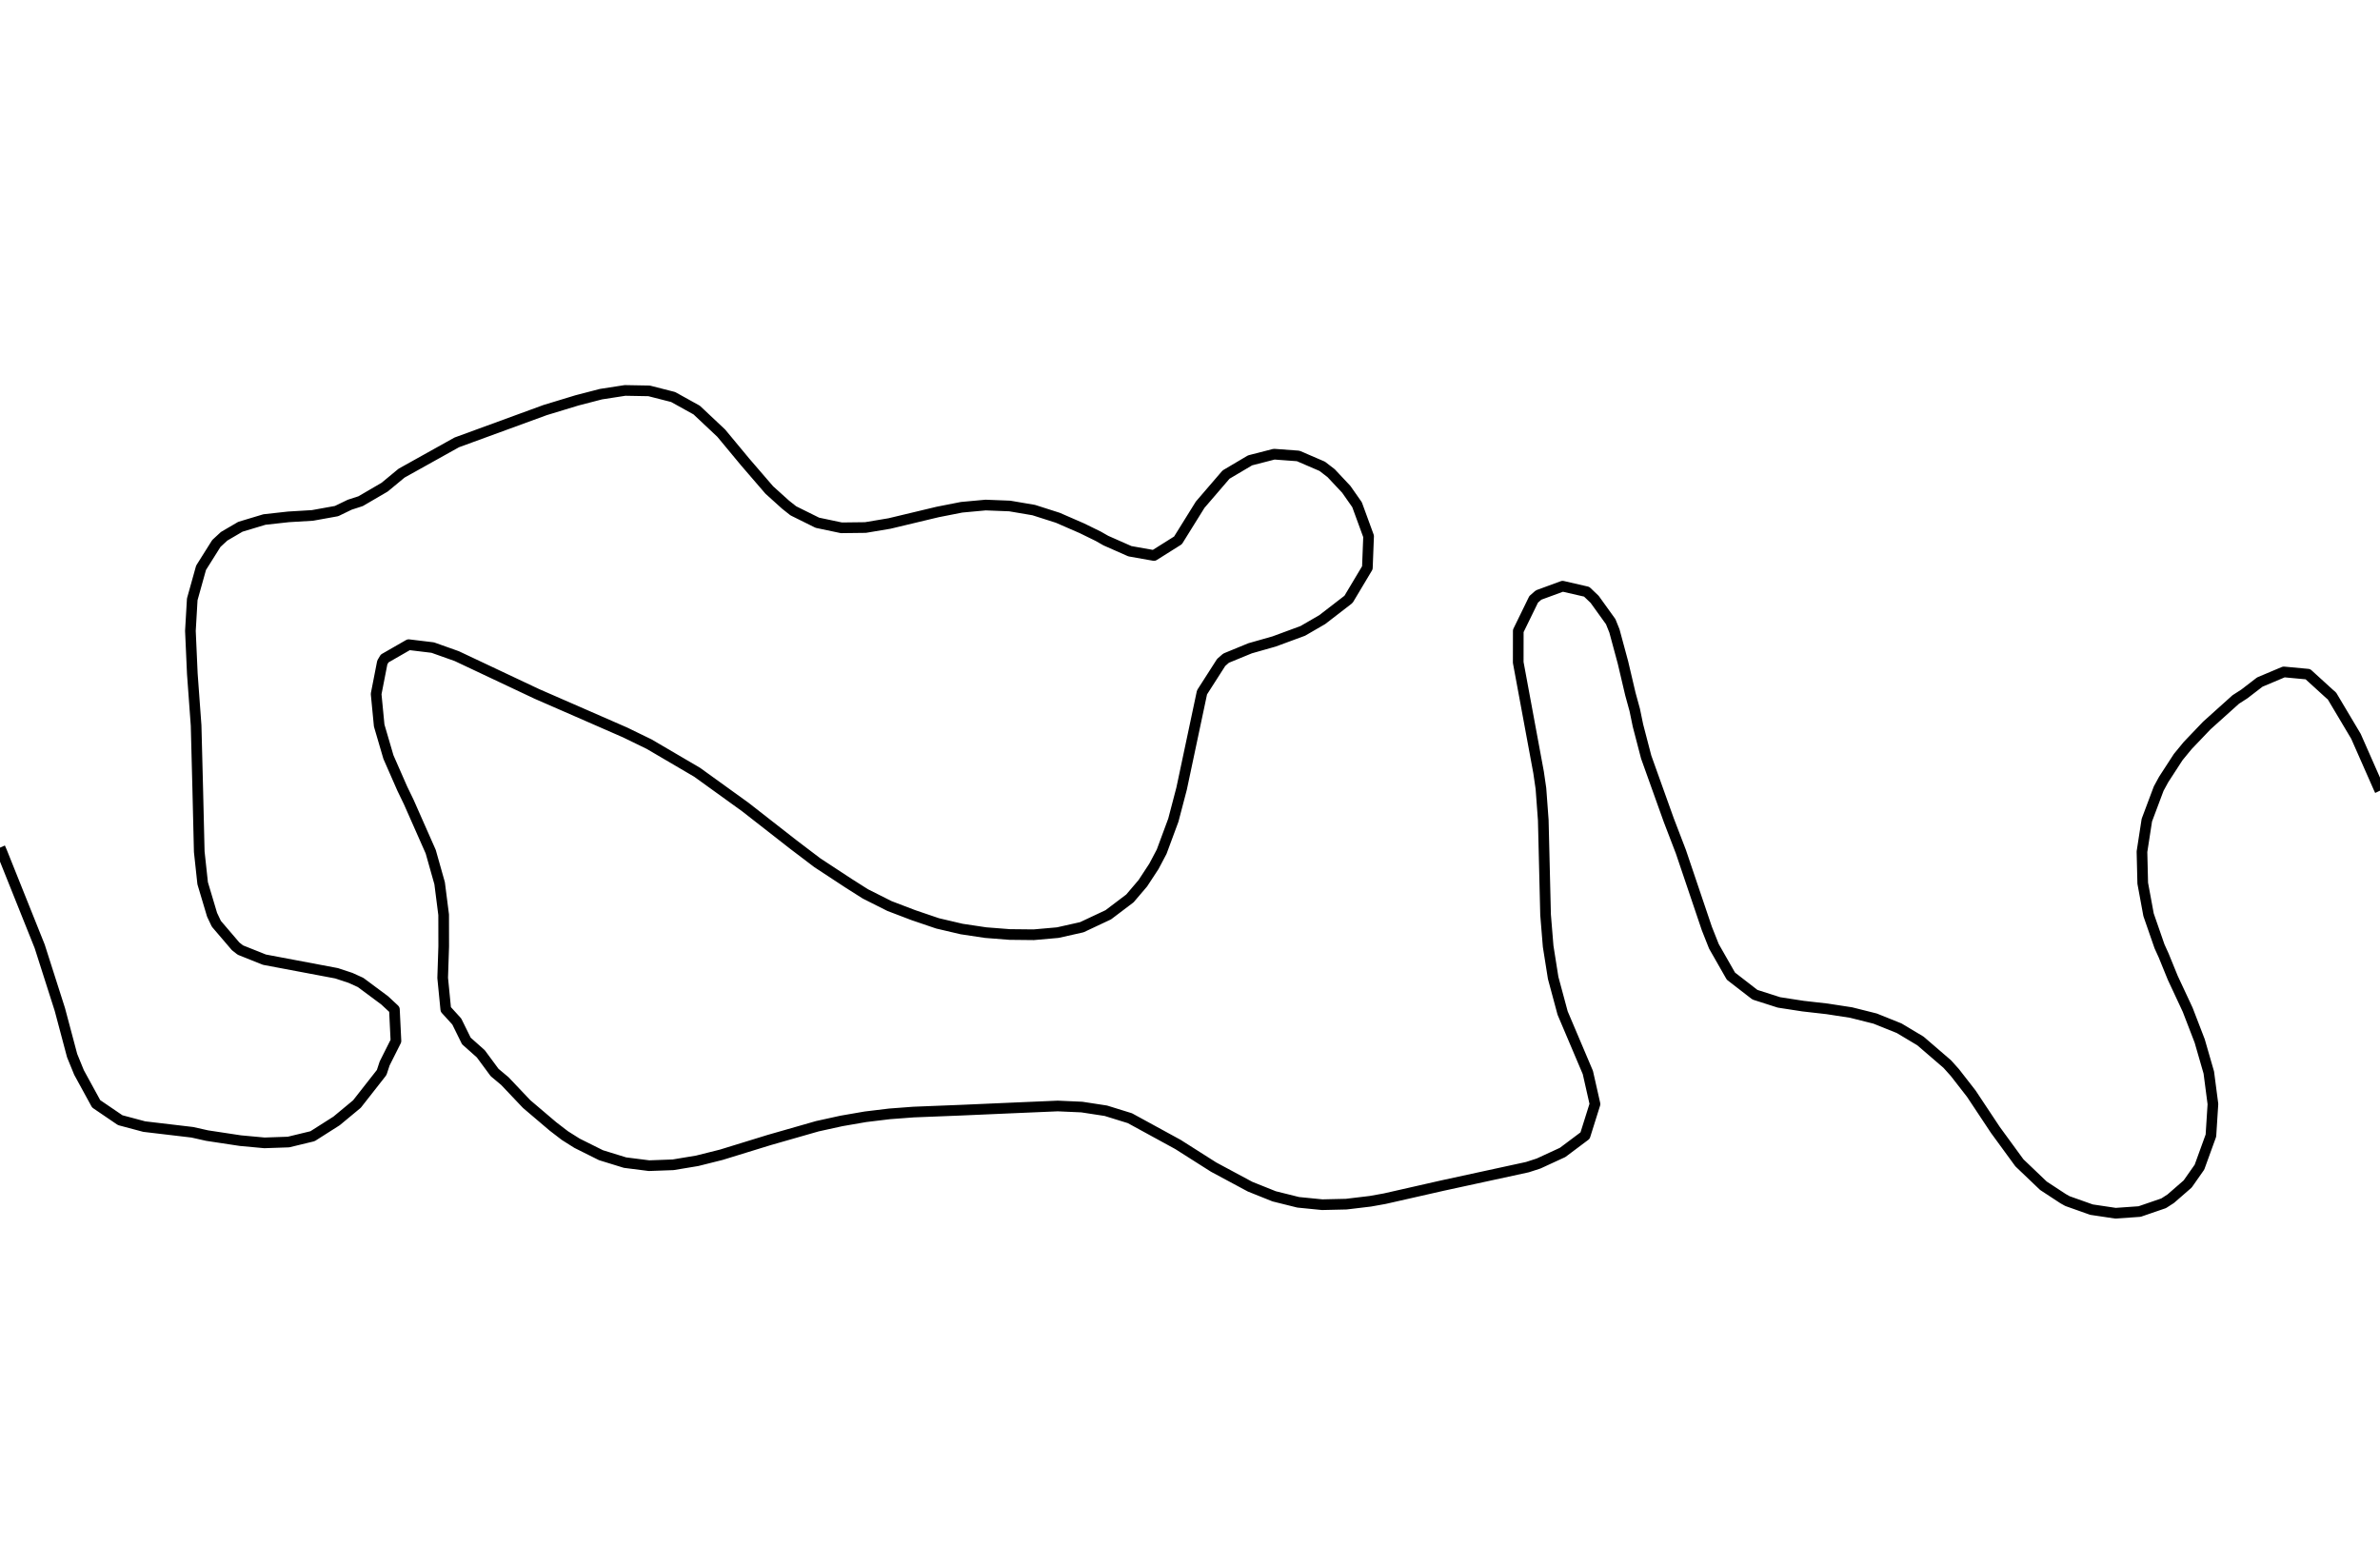 <?xml version="1.0" encoding="utf-8" standalone="no"?>
<!DOCTYPE svg PUBLIC "-//W3C//DTD SVG 1.1//EN"
  "http://www.w3.org/Graphics/SVG/1.1/DTD/svg11.dtd">
<svg xmlns:xlink="http://www.w3.org/1999/xlink" width="334.8pt" height="217.44pt" viewBox="0 0 334.8 217.44" xmlns="http://www.w3.org/2000/svg" version="1.1">
 <defs>
  <style type="text/css">*{stroke-linejoin: round; stroke-linecap: butt}</style>
 </defs>
 <g id="figure_1">
  <g id="patch_1">
   <path d="M 0 217.44 
L 334.8 217.44 
L 334.8 0 
L 0 0 
L 0 217.44 
z
" style="fill: none"/>
  </g>
  <g id="axes_1">
   <g id="PathCollection_1"/>
   <g id="PathCollection_2">
    <path d="M 334.8 111.227 
L 334.663 110.939 
L 331.418 103.582 
L 328.036 97.9 
L 327.711 97.626 
L 324.655 94.84 
L 321.273 94.524 
L 317.891 95.95 
L 315.712 97.626 
L 314.509 98.401 
L 310.434 102.064 
L 307.745 104.879 
L 306.413 106.501 
L 304.364 109.658 
L 303.666 110.939 
L 302.001 115.376 
L 301.316 119.814 
L 301.423 124.251 
L 302.243 128.689 
L 303.783 133.127 
L 304.364 134.406 
L 305.651 137.564 
L 307.745 142.048 
L 309.437 146.439 
L 310.718 150.877 
L 311.297 155.314 
L 311.014 159.752 
L 309.405 164.189 
L 307.745 166.557 
L 305.366 168.627 
L 304.364 169.274 
L 300.982 170.435 
L 297.6 170.673 
L 294.218 170.168 
L 290.836 168.968 
L 290.228 168.627 
L 287.455 166.81 
L 284.073 163.581 
L 280.691 158.949 
L 277.309 153.854 
L 274.993 150.877 
L 273.927 149.689 
L 270.152 146.439 
L 267.164 144.651 
L 263.782 143.291 
L 260.4 142.442 
L 257.018 141.922 
L 253.636 141.538 
L 250.255 141.016 
L 246.873 139.935 
L 243.491 137.32 
L 241.099 133.127 
L 240.109 130.63 
L 236.453 119.814 
L 234.75 115.376 
L 231.573 106.501 
L 230.416 102.064 
L 229.964 99.878 
L 229.347 97.626 
L 228.304 93.189 
L 227.104 88.751 
L 226.582 87.455 
L 224.322 84.313 
L 223.2 83.243 
L 219.818 82.465 
L 216.436 83.705 
L 215.743 84.313 
L 213.579 88.751 
L 213.572 93.189 
L 216.436 108.655 
L 216.768 110.939 
L 217.096 115.376 
L 217.419 128.689 
L 217.782 133.127 
L 218.486 137.564 
L 219.818 142.512 
L 223.367 150.877 
L 224.371 155.314 
L 222.977 159.752 
L 219.818 162.119 
L 216.436 163.679 
L 214.863 164.189 
L 202.909 166.785 
L 194.79 168.627 
L 192.764 168.991 
L 189.382 169.394 
L 186 169.472 
L 182.618 169.136 
L 179.236 168.294 
L 175.855 166.938 
L 170.732 164.189 
L 165.709 161 
L 158.945 157.304 
L 155.564 156.256 
L 152.182 155.737 
L 148.8 155.587 
L 142.036 155.877 
L 135.273 156.173 
L 128.509 156.441 
L 125.127 156.696 
L 121.745 157.105 
L 118.364 157.69 
L 114.982 158.433 
L 108.218 160.369 
L 101.455 162.451 
L 98.073 163.298 
L 94.691 163.859 
L 91.309 163.983 
L 87.927 163.554 
L 84.545 162.511 
L 81.164 160.824 
L 79.466 159.752 
L 77.782 158.458 
L 74.083 155.314 
L 71.018 152.082 
L 69.579 150.877 
L 67.636 148.246 
L 65.604 146.439 
L 64.255 143.701 
L 62.709 142.002 
L 62.273 137.564 
L 62.418 133.127 
L 62.41 128.689 
L 61.844 124.251 
L 60.59 119.814 
L 57.491 112.803 
L 56.589 110.939 
L 54.641 106.501 
L 53.341 102.064 
L 52.912 97.626 
L 53.779 93.189 
L 54.109 92.633 
L 57.491 90.69 
L 60.873 91.099 
L 64.255 92.301 
L 75.541 97.626 
L 81.164 100.079 
L 87.927 103.036 
L 91.309 104.68 
L 98.073 108.645 
L 104.836 113.522 
L 111.6 118.805 
L 114.982 121.372 
L 119.369 124.251 
L 121.745 125.757 
L 125.127 127.458 
L 128.509 128.748 
L 131.891 129.897 
L 135.273 130.691 
L 138.655 131.198 
L 142.036 131.462 
L 145.418 131.497 
L 148.8 131.198 
L 152.182 130.438 
L 155.904 128.689 
L 158.945 126.387 
L 160.766 124.251 
L 162.327 121.869 
L 163.413 119.814 
L 165.057 115.376 
L 166.22 110.939 
L 169.091 97.397 
L 171.786 93.189 
L 172.473 92.589 
L 175.855 91.199 
L 179.236 90.238 
L 183.267 88.751 
L 186 87.167 
L 189.699 84.313 
L 192.351 79.876 
L 192.523 75.438 
L 190.9 71.001 
L 189.382 68.834 
L 187.252 66.563 
L 186 65.599 
L 182.618 64.141 
L 179.236 63.892 
L 175.855 64.76 
L 172.473 66.762 
L 168.829 71.001 
L 165.709 76.017 
L 162.327 78.144 
L 158.945 77.544 
L 155.564 76.051 
L 154.488 75.438 
L 152.182 74.309 
L 148.8 72.837 
L 145.418 71.756 
L 142.036 71.181 
L 138.655 71.049 
L 135.273 71.36 
L 131.891 72.026 
L 125.127 73.644 
L 121.745 74.21 
L 118.364 74.251 
L 114.982 73.538 
L 111.6 71.861 
L 110.513 71.001 
L 108.218 68.931 
L 104.836 65.006 
L 101.455 60.932 
L 98.006 57.688 
L 94.691 55.85 
L 91.309 54.986 
L 87.927 54.925 
L 84.545 55.448 
L 81.164 56.325 
L 76.682 57.688 
L 64.255 62.233 
L 56.488 66.563 
L 54.109 68.532 
L 50.727 70.506 
L 49.197 71.001 
L 47.345 71.897 
L 43.964 72.507 
L 40.582 72.71 
L 37.2 73.085 
L 33.818 74.102 
L 31.533 75.438 
L 30.436 76.451 
L 28.283 79.876 
L 27.044 84.313 
L 26.785 88.751 
L 27.055 94.782 
L 27.587 102.064 
L 27.816 110.939 
L 28.029 119.814 
L 28.508 124.251 
L 29.834 128.689 
L 30.436 129.955 
L 33.147 133.127 
L 33.818 133.652 
L 37.2 135.003 
L 47.345 136.917 
L 49.304 137.564 
L 50.727 138.211 
L 54.109 140.723 
L 55.482 142.002 
L 55.698 146.439 
L 54.109 149.604 
L 53.689 150.877 
L 50.21 155.314 
L 47.345 157.69 
L 43.964 159.84 
L 40.582 160.658 
L 37.2 160.774 
L 33.818 160.462 
L 29.136 159.752 
L 27.055 159.286 
L 20.291 158.486 
L 16.909 157.583 
L 13.527 155.282 
L 11.118 150.877 
L 10.145 148.494 
L 8.418 142.002 
L 5.583 133.127 
L 0.25 119.814 
L 0 119.241 
L 0 119.241 
" clip-path="url(#pd2a63aad0e)" style="fill: none; stroke: #000000; stroke-width: 1.5"/>
   </g>
   <g id="PathCollection_3"/>
  </g>
 </g>
 <defs>
  <clipPath id="pd2a63aad0e">
   <rect x="0" y="-0" width="334.8" height="217.44"/>
  </clipPath>
 </defs>
</svg>
